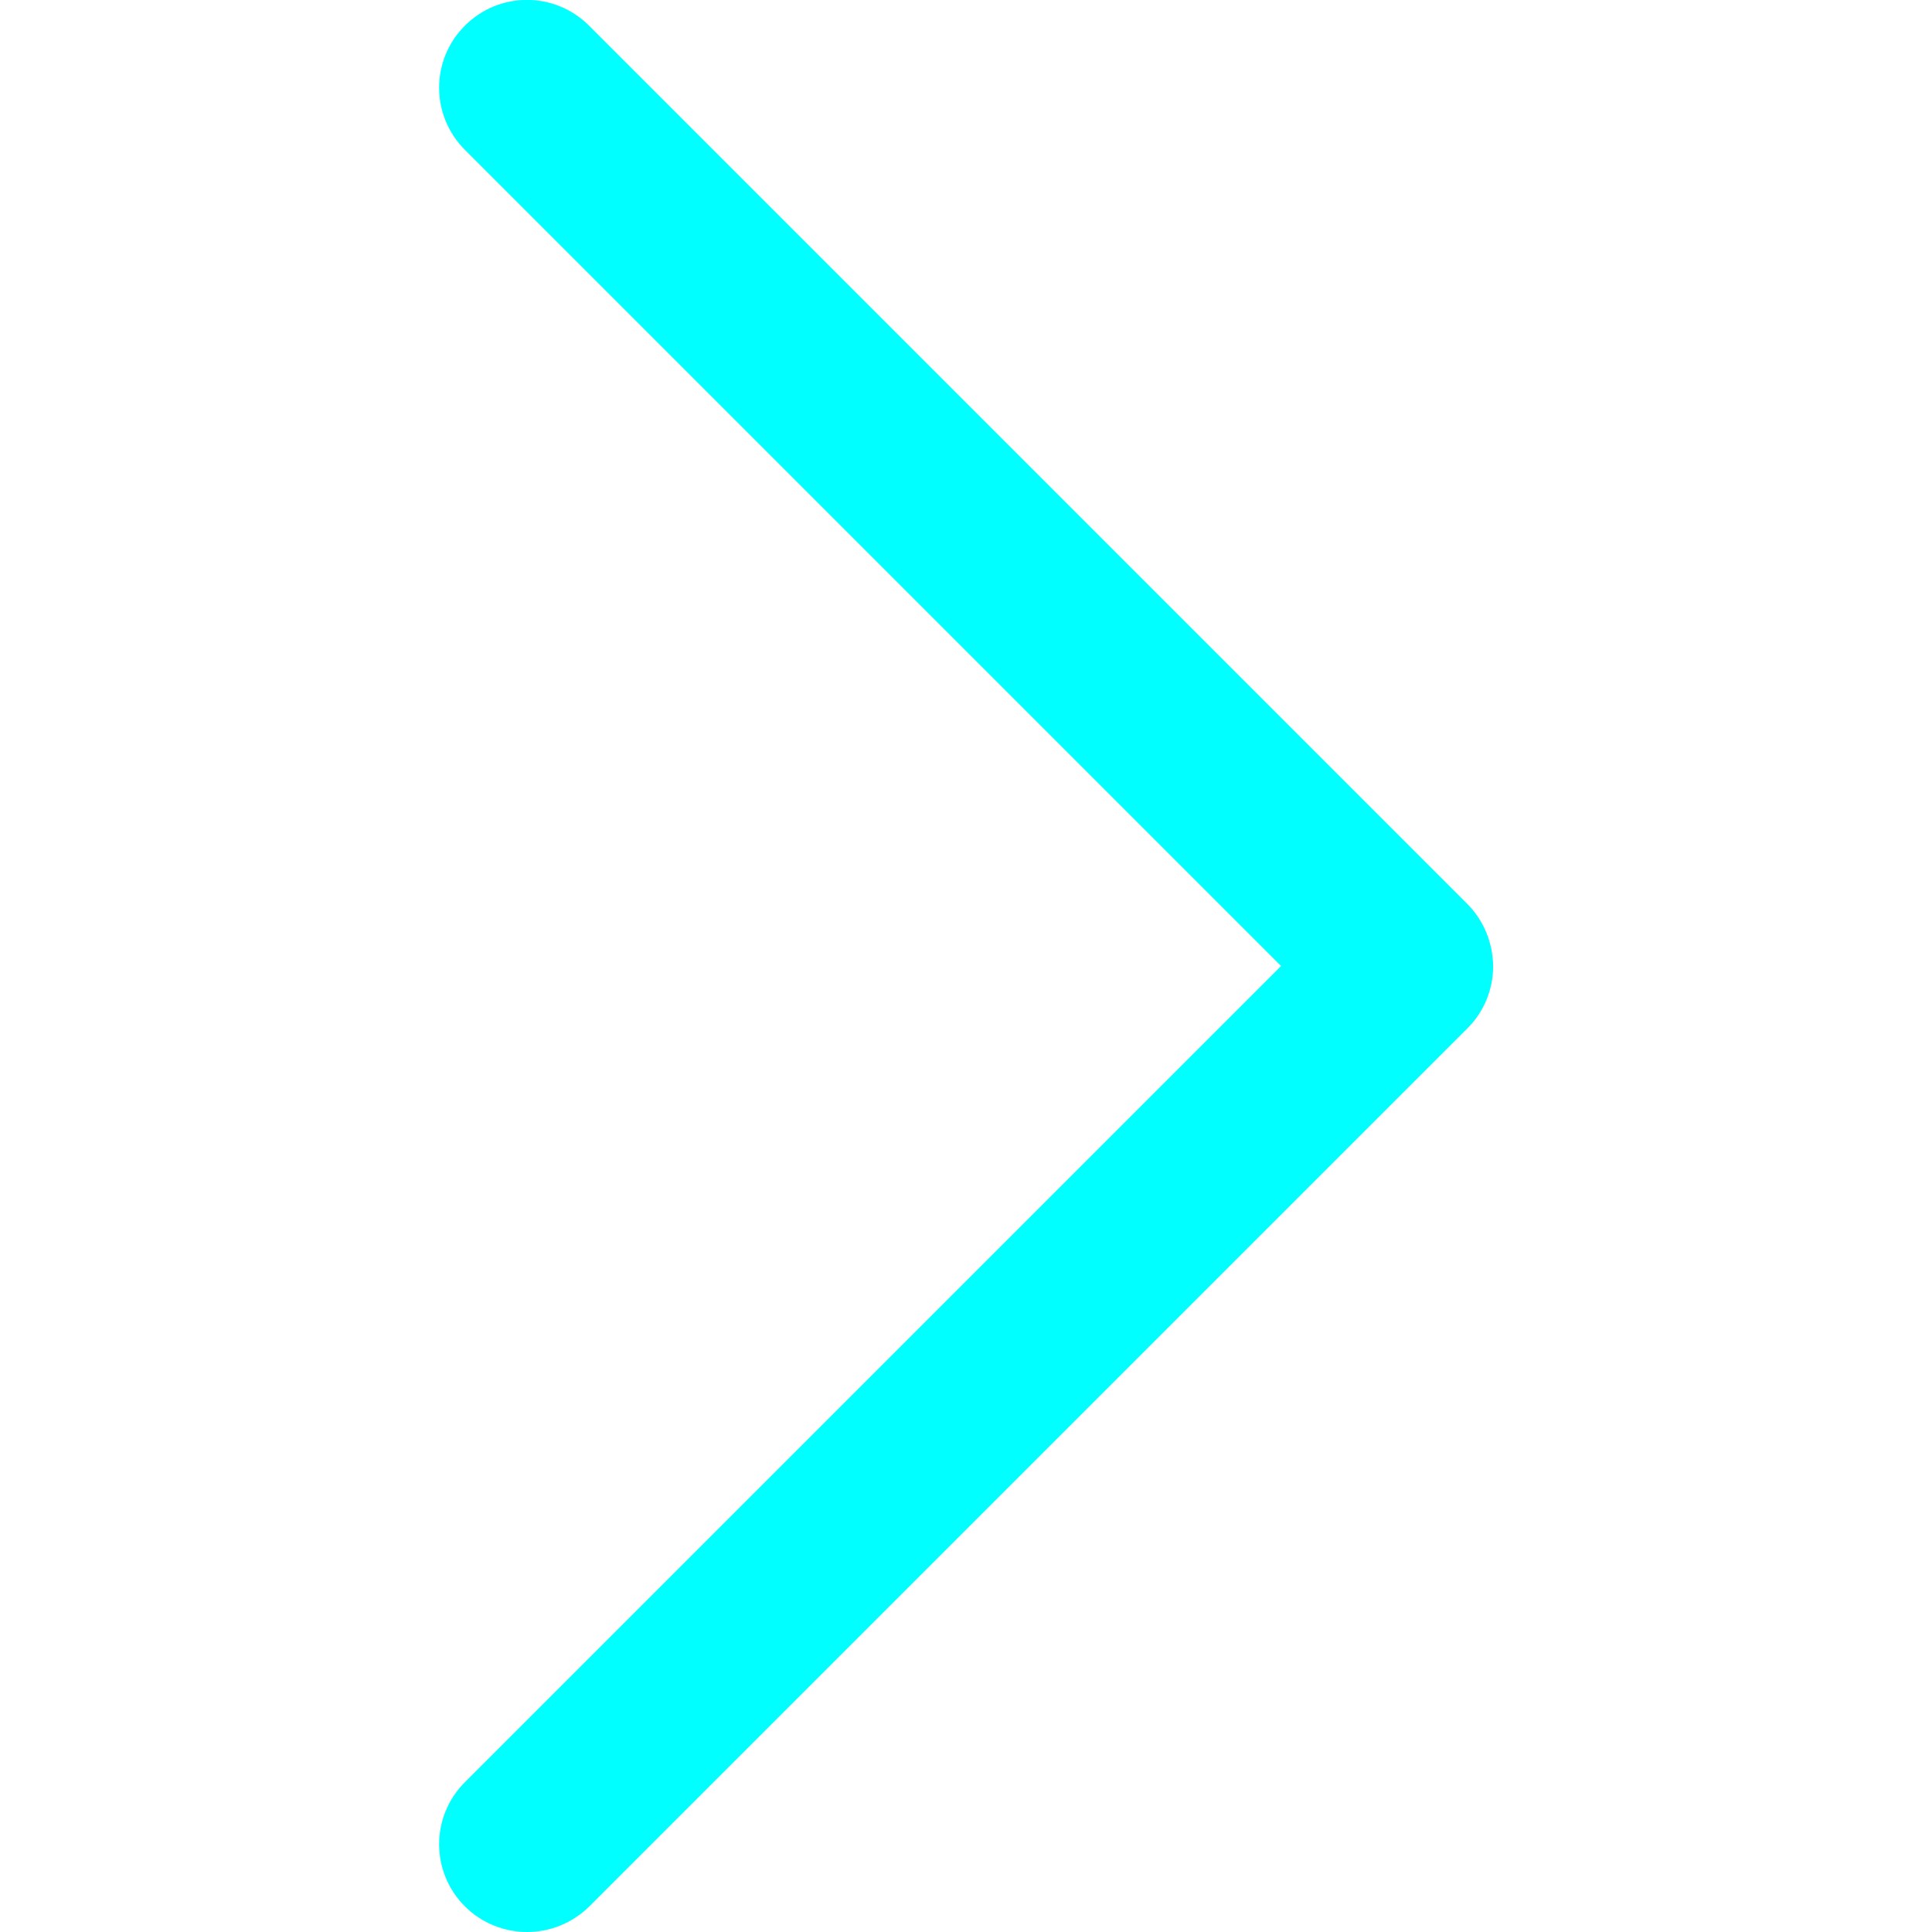 <?xml version="1.0" encoding="utf-8"?>
<!-- Generator: Adobe Illustrator 24.0.0, SVG Export Plug-In . SVG Version: 6.00 Build 0)  -->
<svg version="1.1" id="Layer_1" xmlns="http://www.w3.org/2000/svg" xmlns:xlink="http://www.w3.org/1999/xlink" x="0px" y="0px"
	 viewBox="0 0 512 512" style="enable-background:new 0 0 512 512;" xml:space="preserve">
<style type="text/css">
	.st0{fill:#00FFFF;}
</style>
<path class="st0" d="M388.8,239.5L156.1,6.8c-9.1-9.1-23.8-9.1-32.9,0c-9.1,9.1-9.1,23.8,0,32.9L339.5,256L123.2,472.3
	c-9.1,9.1-9.1,23.8,0,32.9c4.5,4.5,10.5,6.8,16.5,6.8c6,0,11.9-2.3,16.5-6.8l232.7-232.7c4.4-4.4,6.8-10.3,6.8-16.5
	C395.6,249.8,393.2,243.9,388.8,239.5z"/>
</svg>
